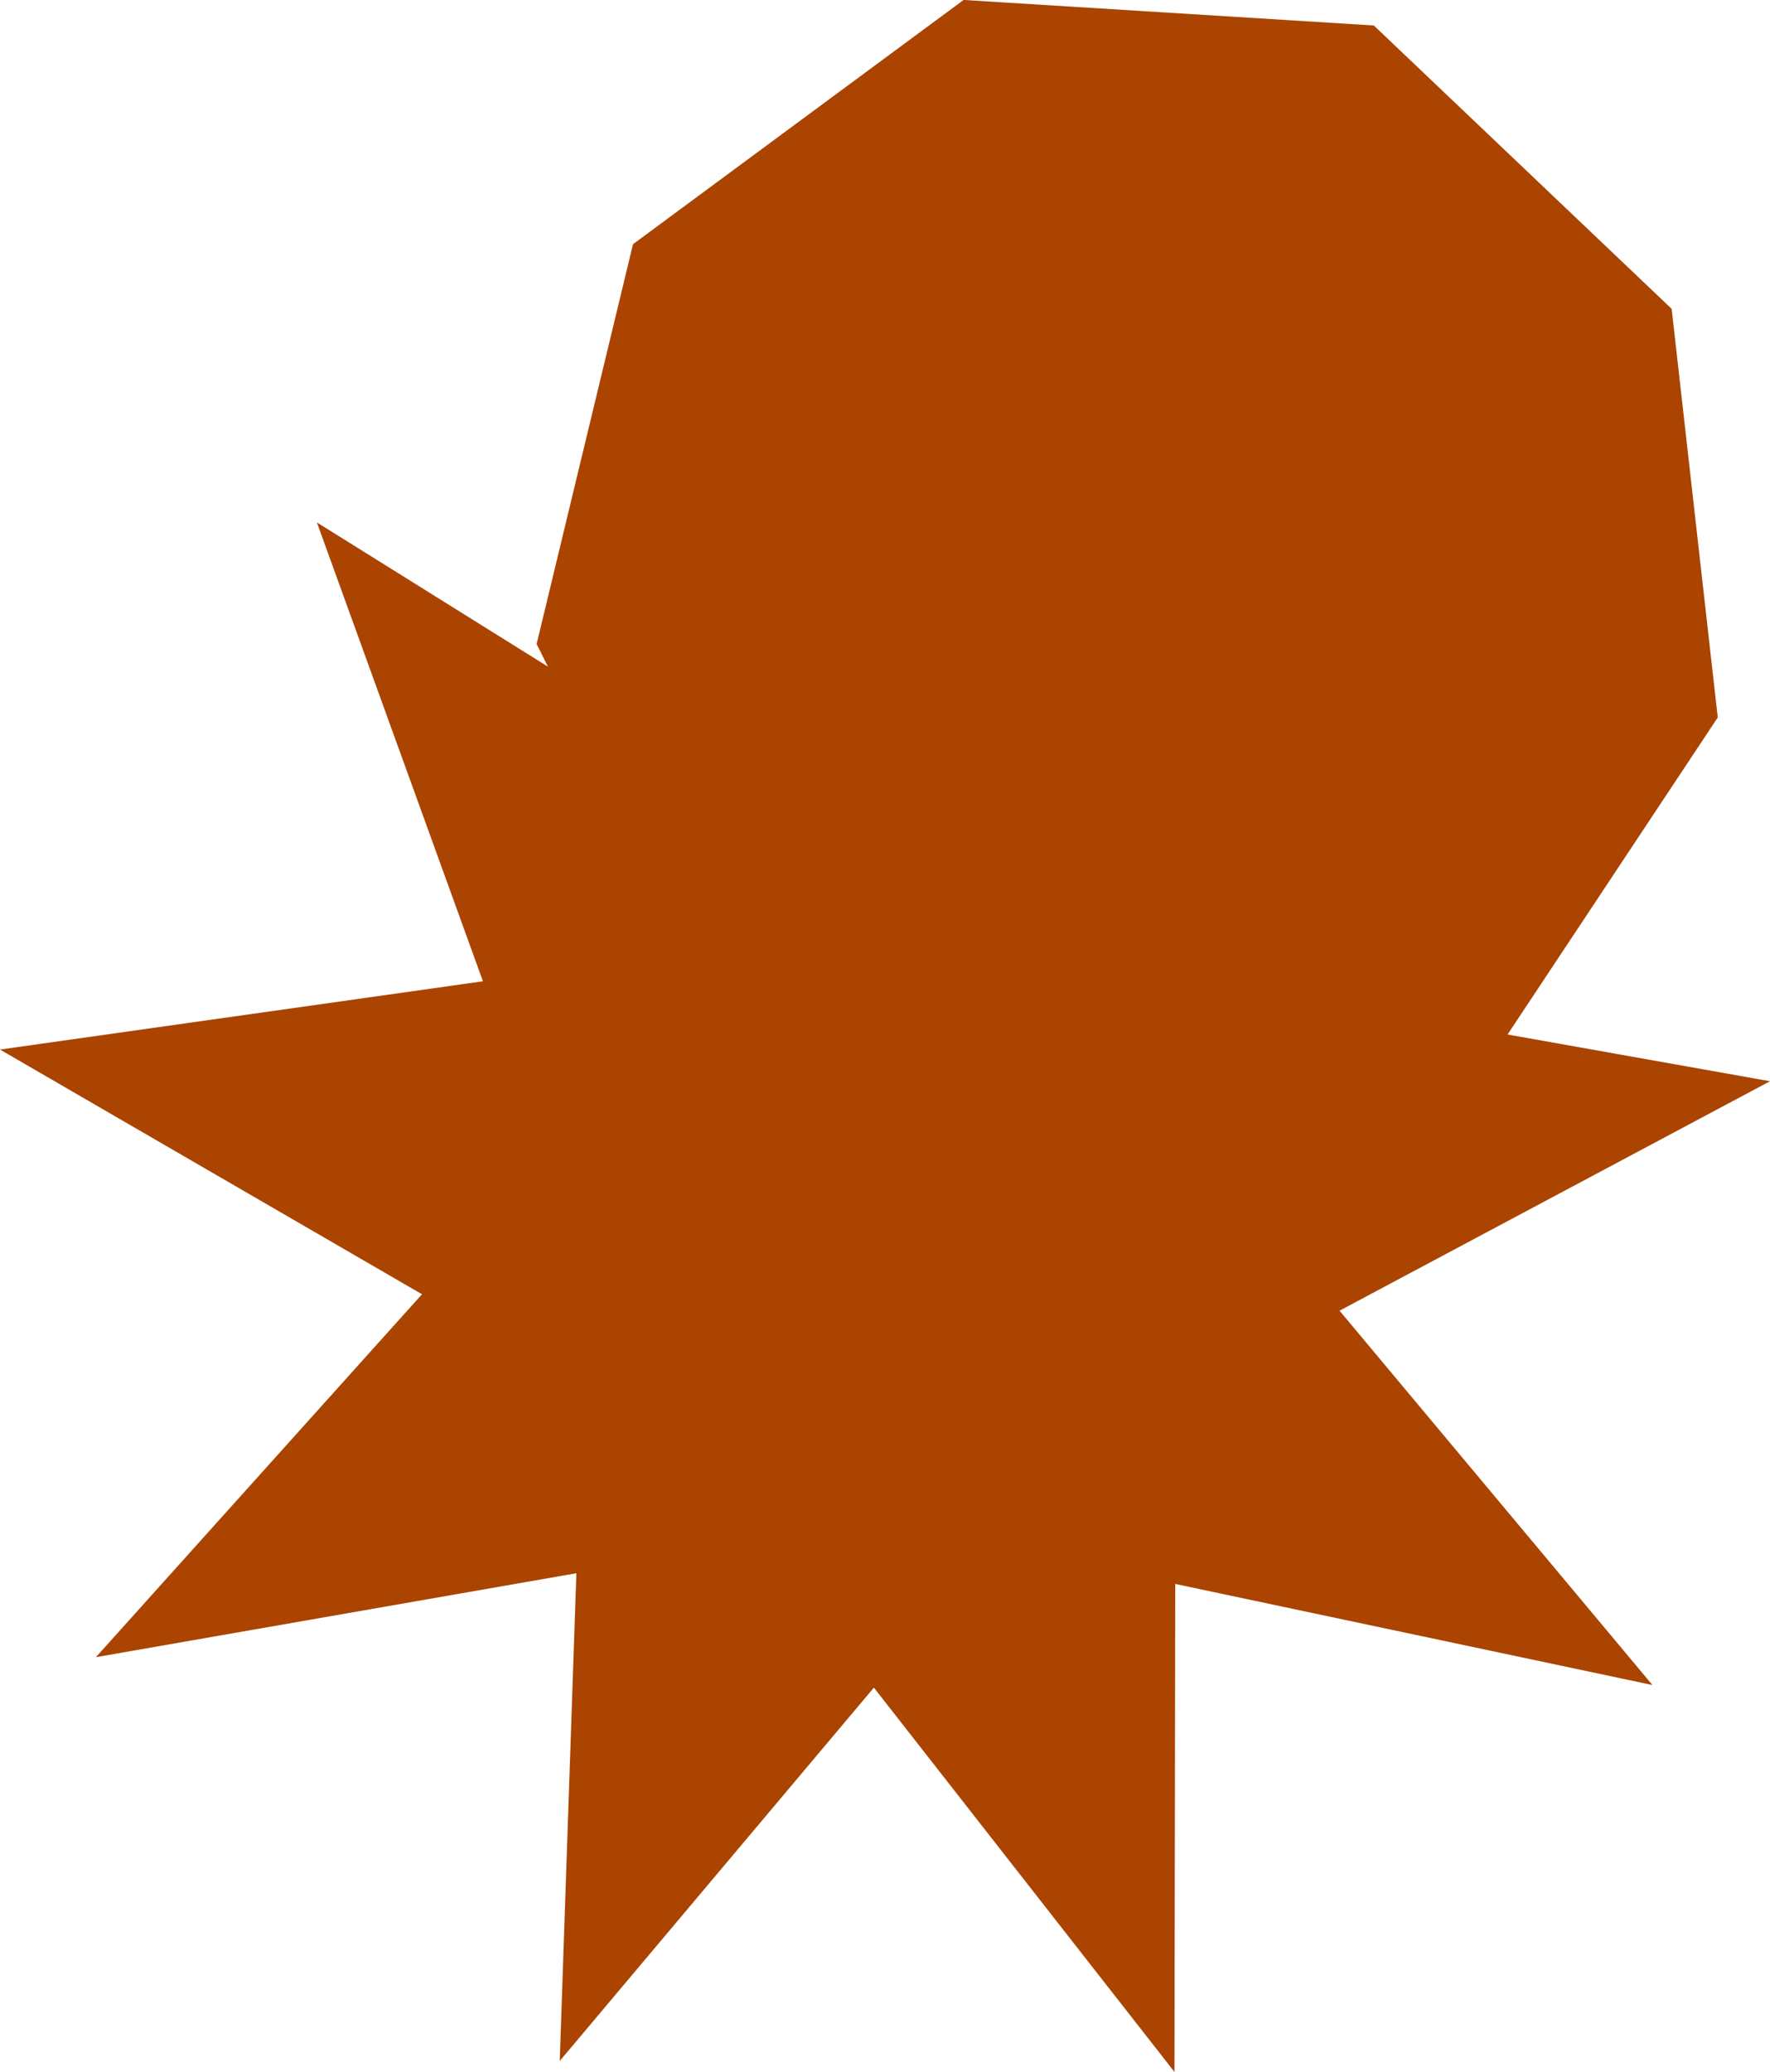 <?xml version="1.0" encoding="UTF-8" standalone="no"?>
<!-- Created with Inkscape (http://www.inkscape.org/) -->

<svg
   width="117.149mm"
   height="137.06mm"
   viewBox="0 0 117.149 137.06"
   version="1.1"
   id="svg5"
   xmlns="http://www.w3.org/2000/svg"
   xmlns:svg="http://www.w3.org/2000/svg">
  <defs
     id="defs2" />
  <g
     id="layer1"
     transform="translate(-21.032,19.854)">
    <path
       style="fill:#aa4400;stroke-width:0.265"
       id="path1031"
       d="M 130.399,91.612 98.818,84.925 98.765,117.207 78.87,91.784 58.079,116.479 59.18,84.216 27.38,89.769 48.962,65.762 21.032,49.575 52.996,45.058 42.005,14.705 69.394,31.79 80.486,1.473 90.485,32.167 118.468,16.072 106.399,46.013 138.181,51.671 109.69,66.849 Z" />
    <path
       style="fill:#aa4400;stroke-width:0.265"
       id="path1033"
       d="M 119.502,50.054 93.593,57.7 68.832,46.903 56.804,22.716 63.137,-3.545 84.868,-19.59 111.829,-17.913 131.404,0.701 134.434,27.544 Z"
       transform="matrix(1.007,0,0,1.007,-0.652,-0.13)" />
  </g>
</svg>
